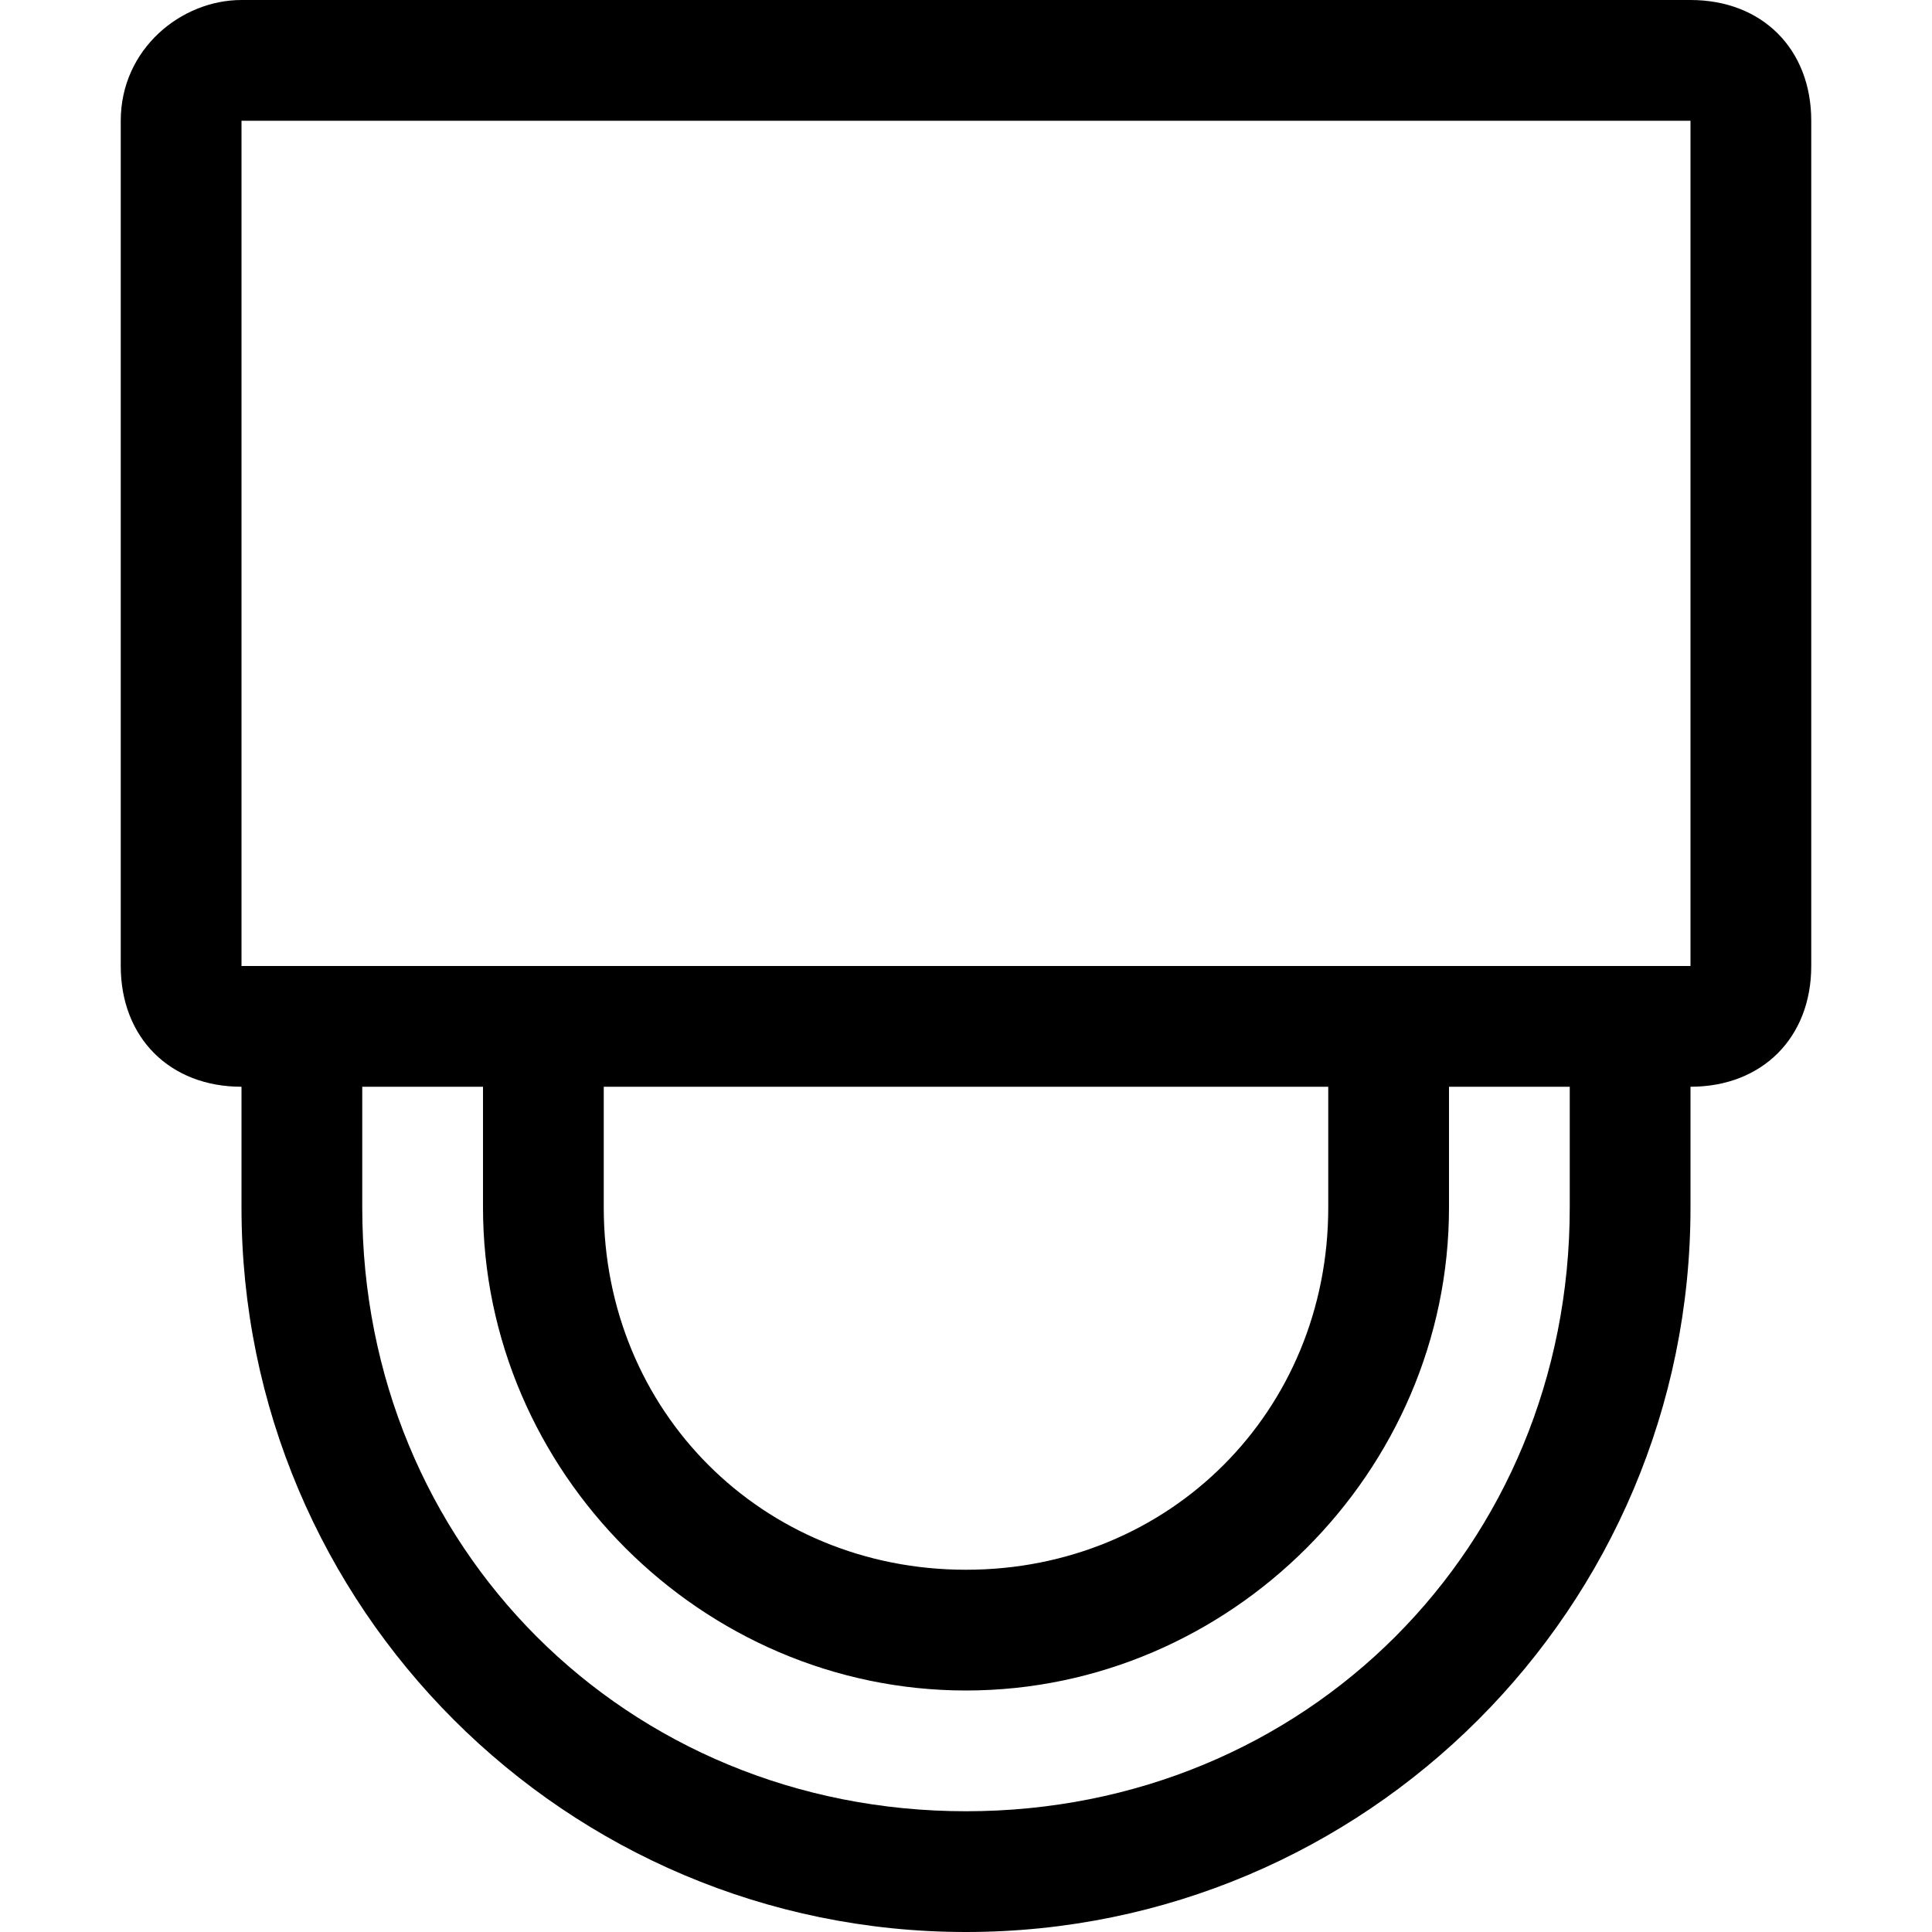 <svg viewBox="0 0 512 512" width="32" height="32">
  <path d="M448 288l0 32c0 106-86 192-192 192-106 0-192-86-192-192l0-32c-19 0-32-13-32-32l0-224c0-19 16-32 32-32l384 0c19 0 32 13 32 32l0 224c0 19-13 32-32 32z m-352 32c0 90 70 160 160 160 90 0 160-70 160-160l0-32-32 0 0 32c0 70-58 128-128 128-70 0-128-58-128-128l0-32-32 0z m256 0l0-32-192 0 0 32c0 54 42 96 96 96 54 0 96-42 96-96z m96-288l-384 0 0 224 384 0z"/>
</svg>